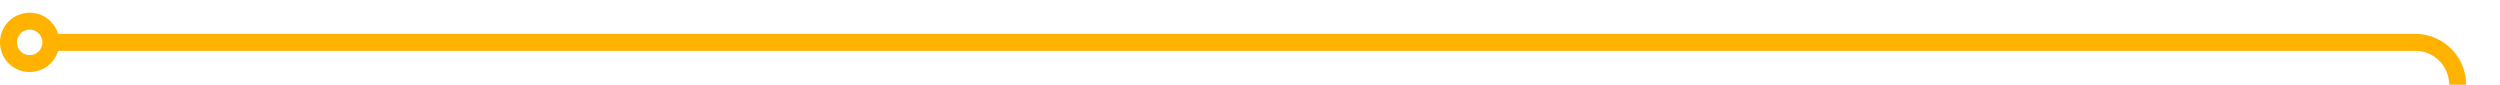 ﻿<?xml version="1.0" encoding="utf-8"?>
<svg version="1.1" xmlns:xlink="http://www.w3.org/1999/xlink" width="295px" height="10px" preserveAspectRatio="xMinYMid meet" viewBox="1195 256  295 8" xmlns="http://www.w3.org/2000/svg">
  <path d="M 1201 260  L 1480 260  A 5 5 0 0 1 1485 265 L 1485 518  " stroke-width="2" stroke="#ffb300" fill="none" />
  <path d="M 1198.5 256.5  A 3.5 3.5 0 0 0 1195 260 A 3.5 3.5 0 0 0 1198.5 263.5 A 3.5 3.5 0 0 0 1202 260 A 3.5 3.5 0 0 0 1198.5 256.5 Z M 1198.5 258.5  A 1.5 1.5 0 0 1 1200 260 A 1.5 1.5 0 0 1 1198.5 261.5 A 1.5 1.5 0 0 1 1197 260 A 1.5 1.5 0 0 1 1198.5 258.5 Z M 1489.293 512.893  L 1485 517.186  L 1480.707 512.893  L 1479.293 514.307  L 1484.293 519.307  L 1485 520.014  L 1485.707 519.307  L 1490.707 514.307  L 1489.293 512.893  Z " fill-rule="nonzero" fill="#ffb300" stroke="none" />
</svg>